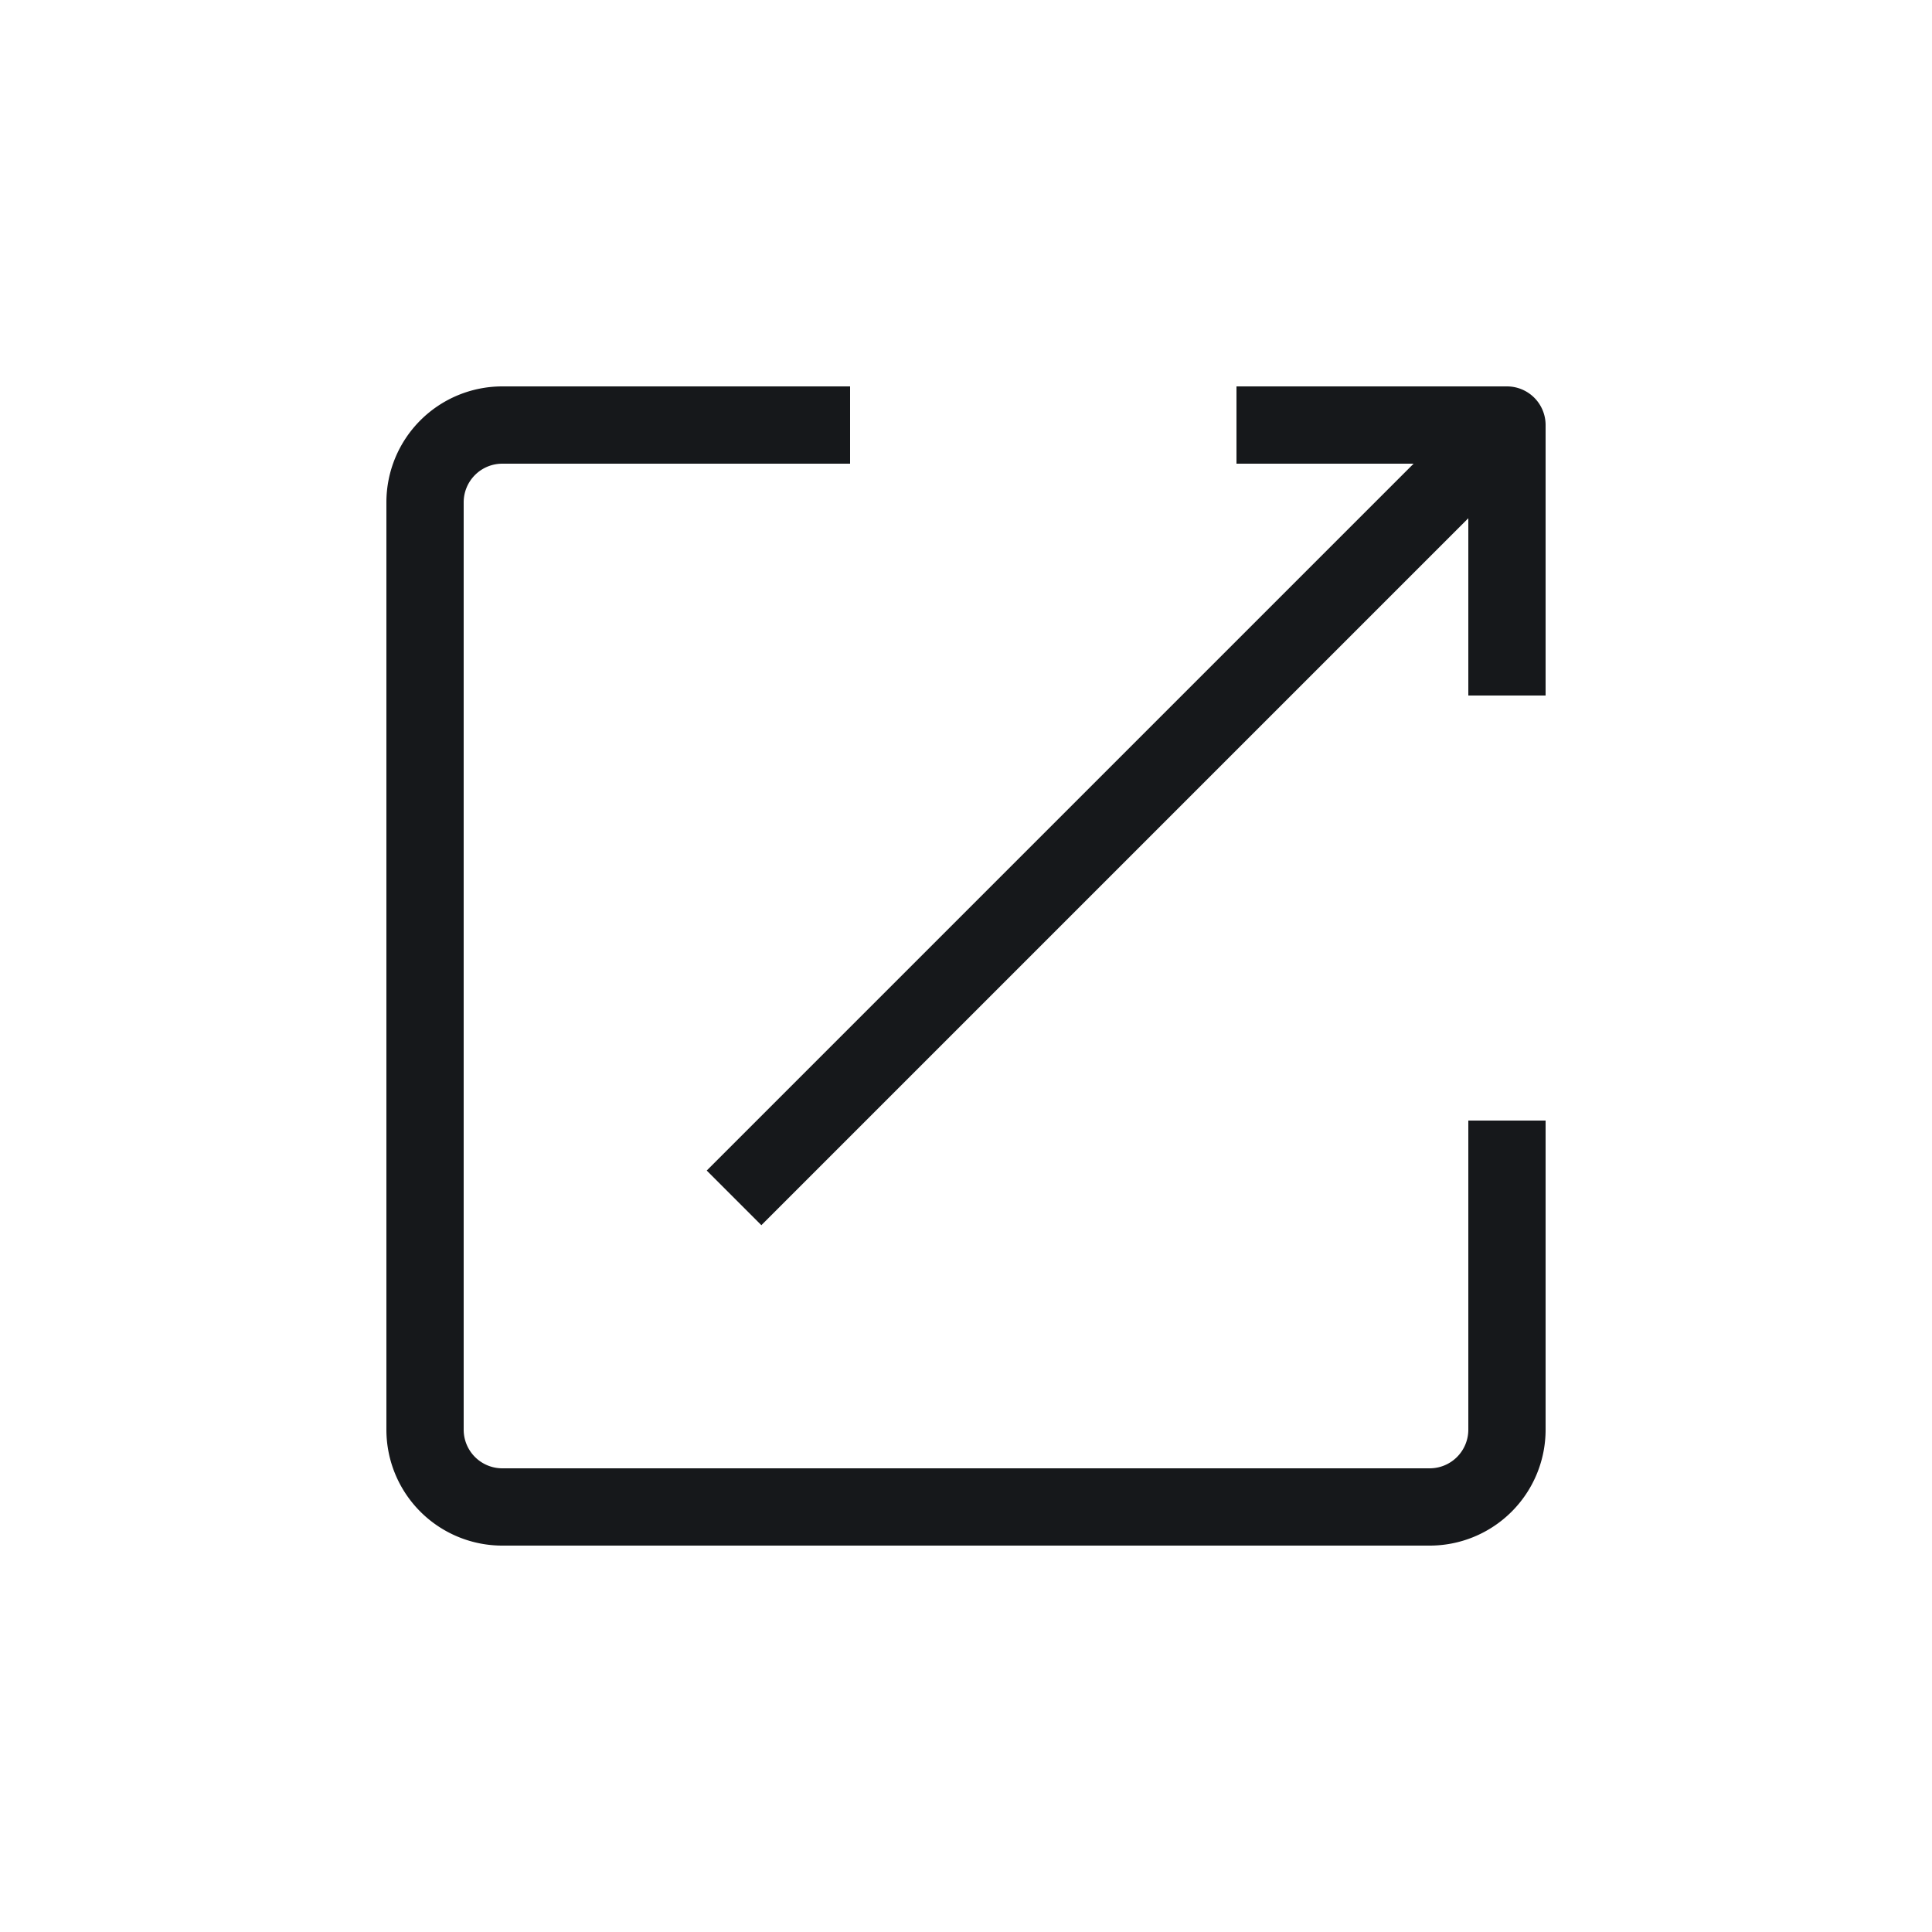<svg t="1671057424300" class="icon" viewBox="0 0 1024 1024" version="1.1" xmlns="http://www.w3.org/2000/svg" p-id="2052" width="200" height="200"><path d="M757.76 819.2h-491.52A61.44 61.44 0 0 1 204.8 757.76v-491.52A61.44 61.44 0 0 1 266.24 204.8H450.56v40.96H266.24a20.48 20.48 0 0 0-20.48 20.48v491.52a20.48 20.48 0 0 0 20.48 20.48h491.52a20.48 20.48 0 0 0 20.48-20.48v-163.84h40.96v163.84a61.44 61.44 0 0 1-61.44 61.44zM819.2 368.64h-40.96V245.76h-122.88V204.8h143.36a20.48 20.48 0 0 1 20.48 20.48z" p-id="2053" fill="#16181b"></path><path d="M374.579 620.421l409.518-409.518 28.959 28.959-409.518 409.518z" p-id="2054" fill="#16181b"></path></svg>